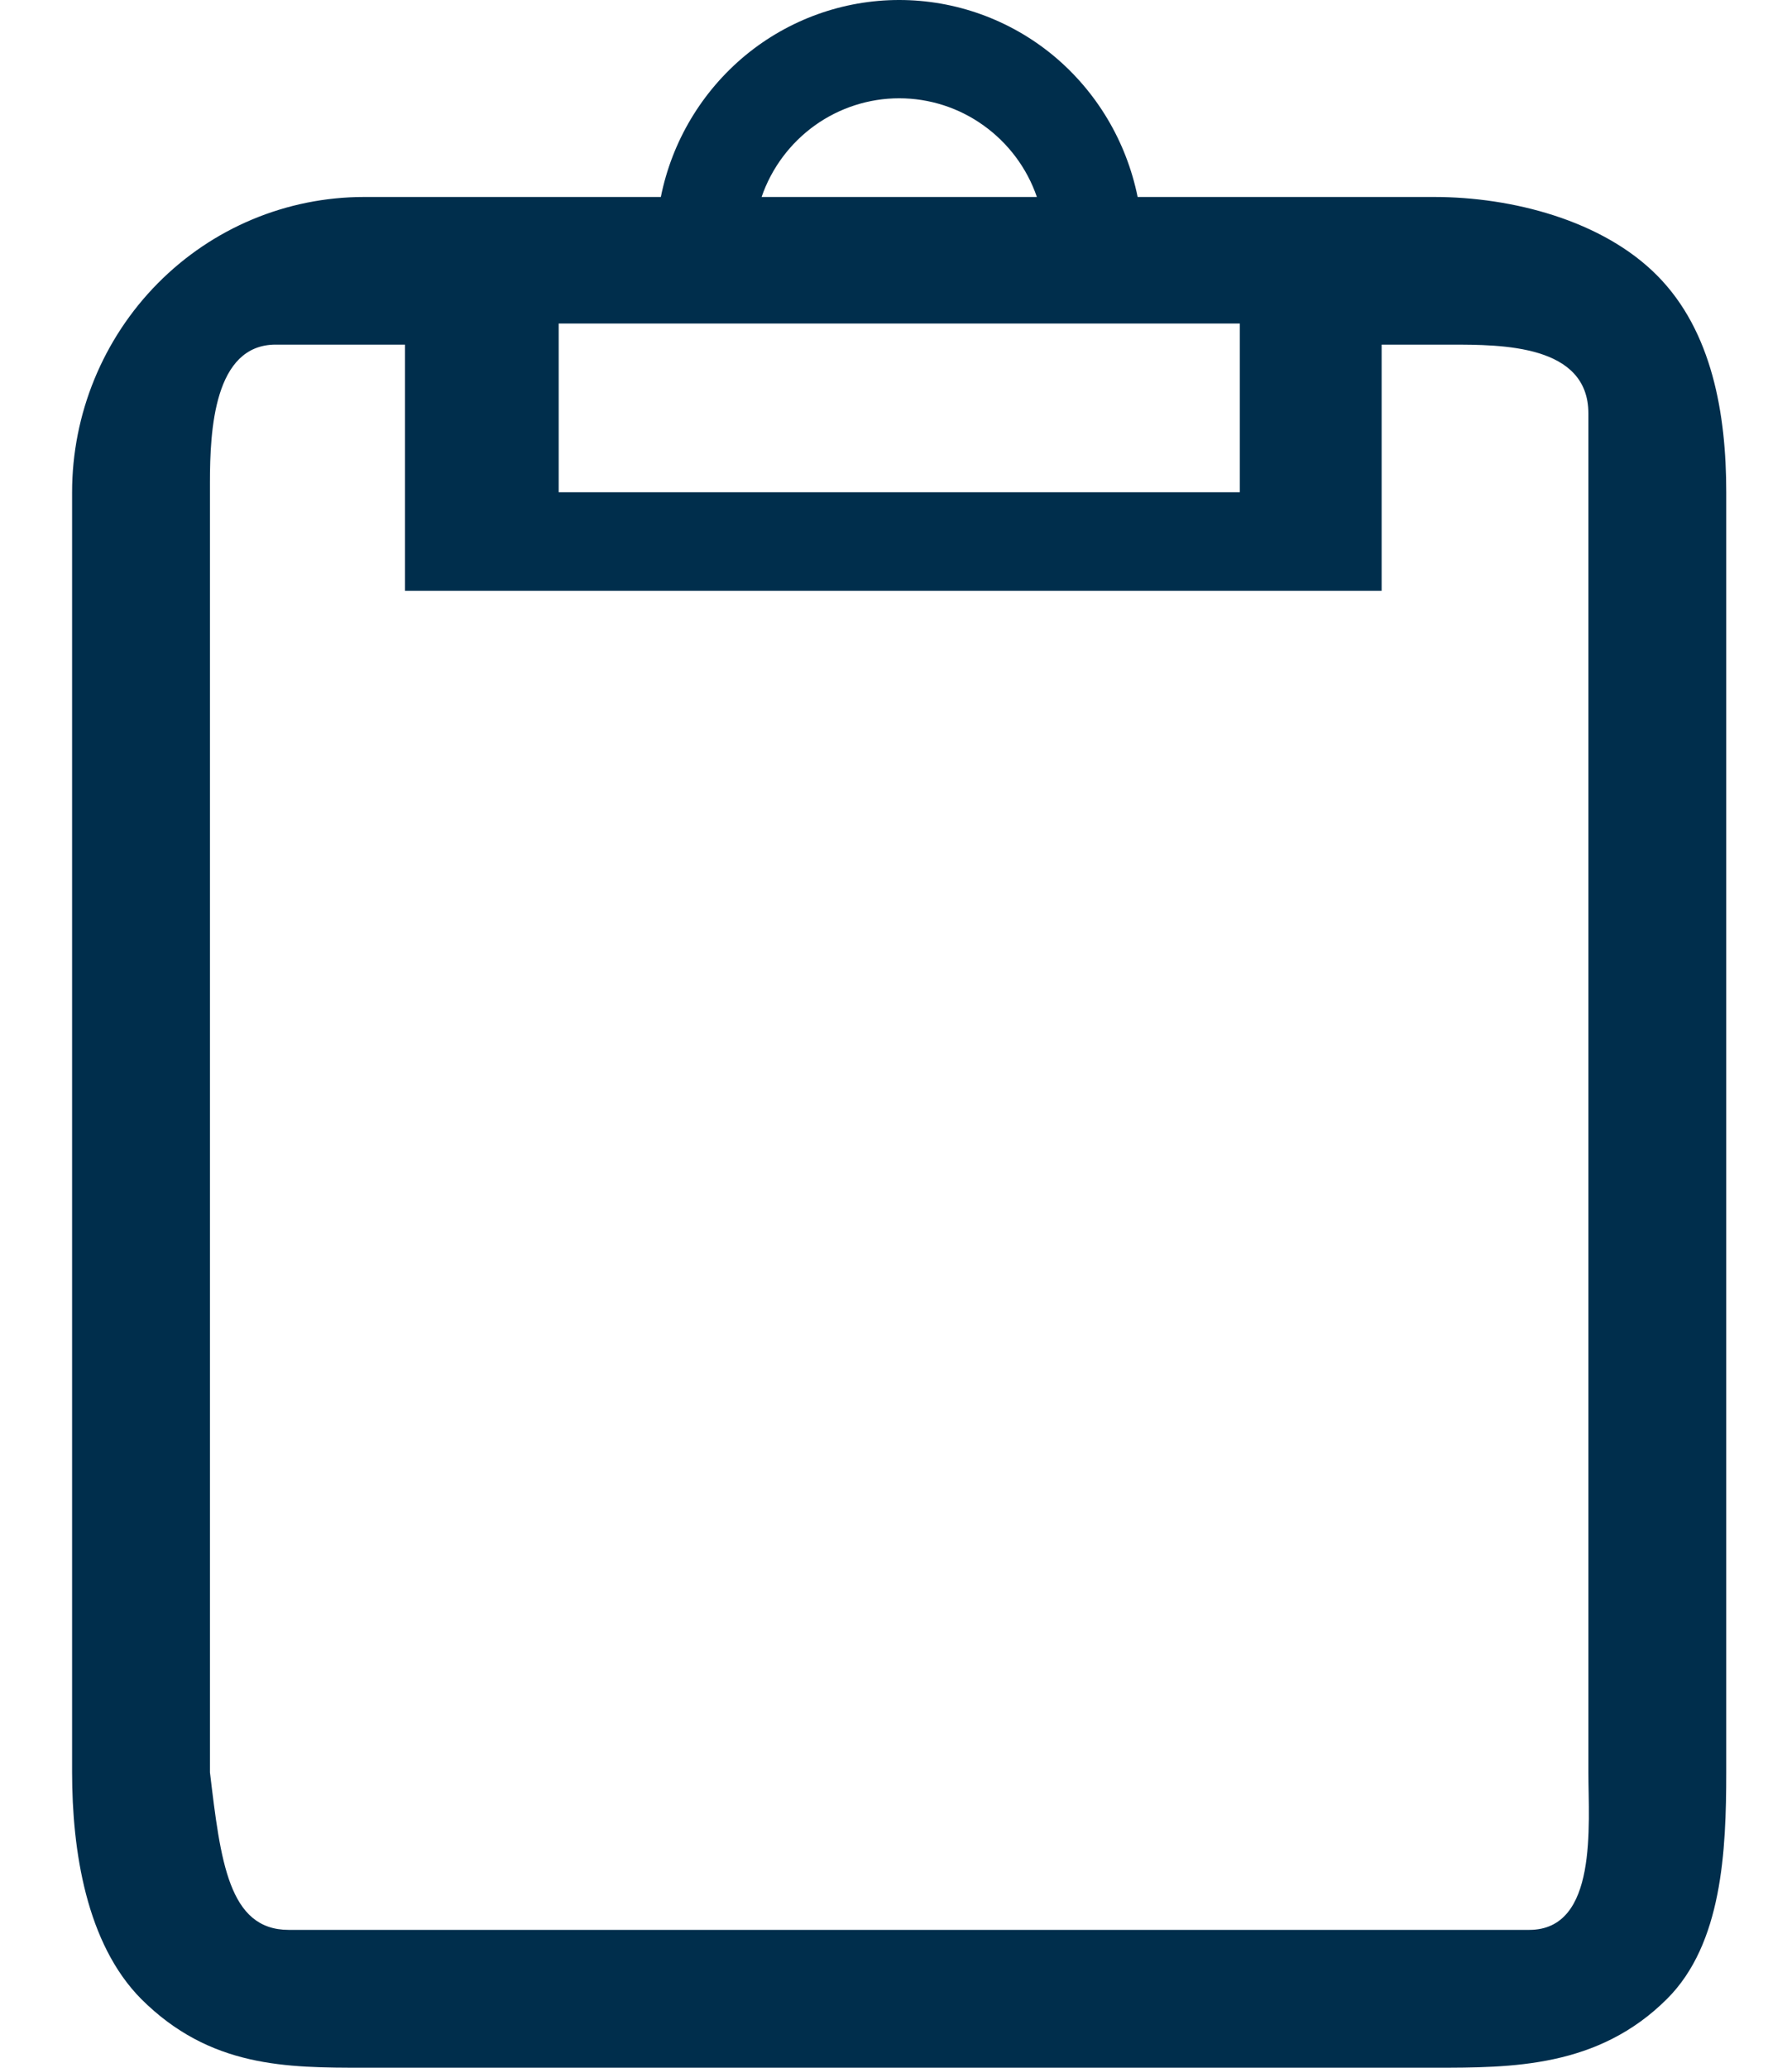 <svg width="13" height="15" viewBox="0 0 13 15" fill="none" xmlns="http://www.w3.org/2000/svg">
<path d="M6.523 3.72244e-08C6.93 -8.39824e-05 7.325 0.142 7.64 0.402C7.955 0.663 8.171 1.025 8.253 1.429H10.406C10.967 1.429 11.626 1.598 12.023 2C12.421 2.402 12.523 3.003 12.523 3.571V12.857C12.523 13.425 12.494 14.101 12.094 14.5C11.594 15 10.967 15 10.406 15H2.641C2.079 15 1.523 15 1.023 14.5C0.626 14.098 0.523 13.425 0.523 12.857V3.571C0.523 3.003 0.747 2.458 1.144 2.056C1.541 1.654 2.079 1.429 2.641 1.429H4.794C4.875 1.025 5.092 0.663 5.407 0.402C5.722 0.142 6.117 -8.39824e-05 6.523 3.72244e-08ZM7.522 1.429C7.45 1.219 7.314 1.038 7.135 0.91C6.957 0.782 6.743 0.713 6.523 0.713C6.304 0.713 6.09 0.782 5.911 0.91C5.733 1.038 5.597 1.219 5.525 1.429H7.522ZM2.523 2.5C2.149 2.5 1.973 2.5 2 2.5C1.553 2.5 1.523 3.121 1.523 3.5V12.857C1.6 13.5 1.658 14 2.094 14C2.665 14 2.267 14 2.641 14H10.406C10.78 14 10.594 14 11.094 14C11.594 14 11.523 13.236 11.523 12.857V3.571C11.523 3.193 11.523 3.5 11.523 3C11.523 2.5 10.898 2.5 10.523 2.5H10.023V4.286H2.938V2.5H2.523ZM4.053 2.347V3.571H8.994V2.347H4.053Z" fill="#002E4C"/>
</svg>
